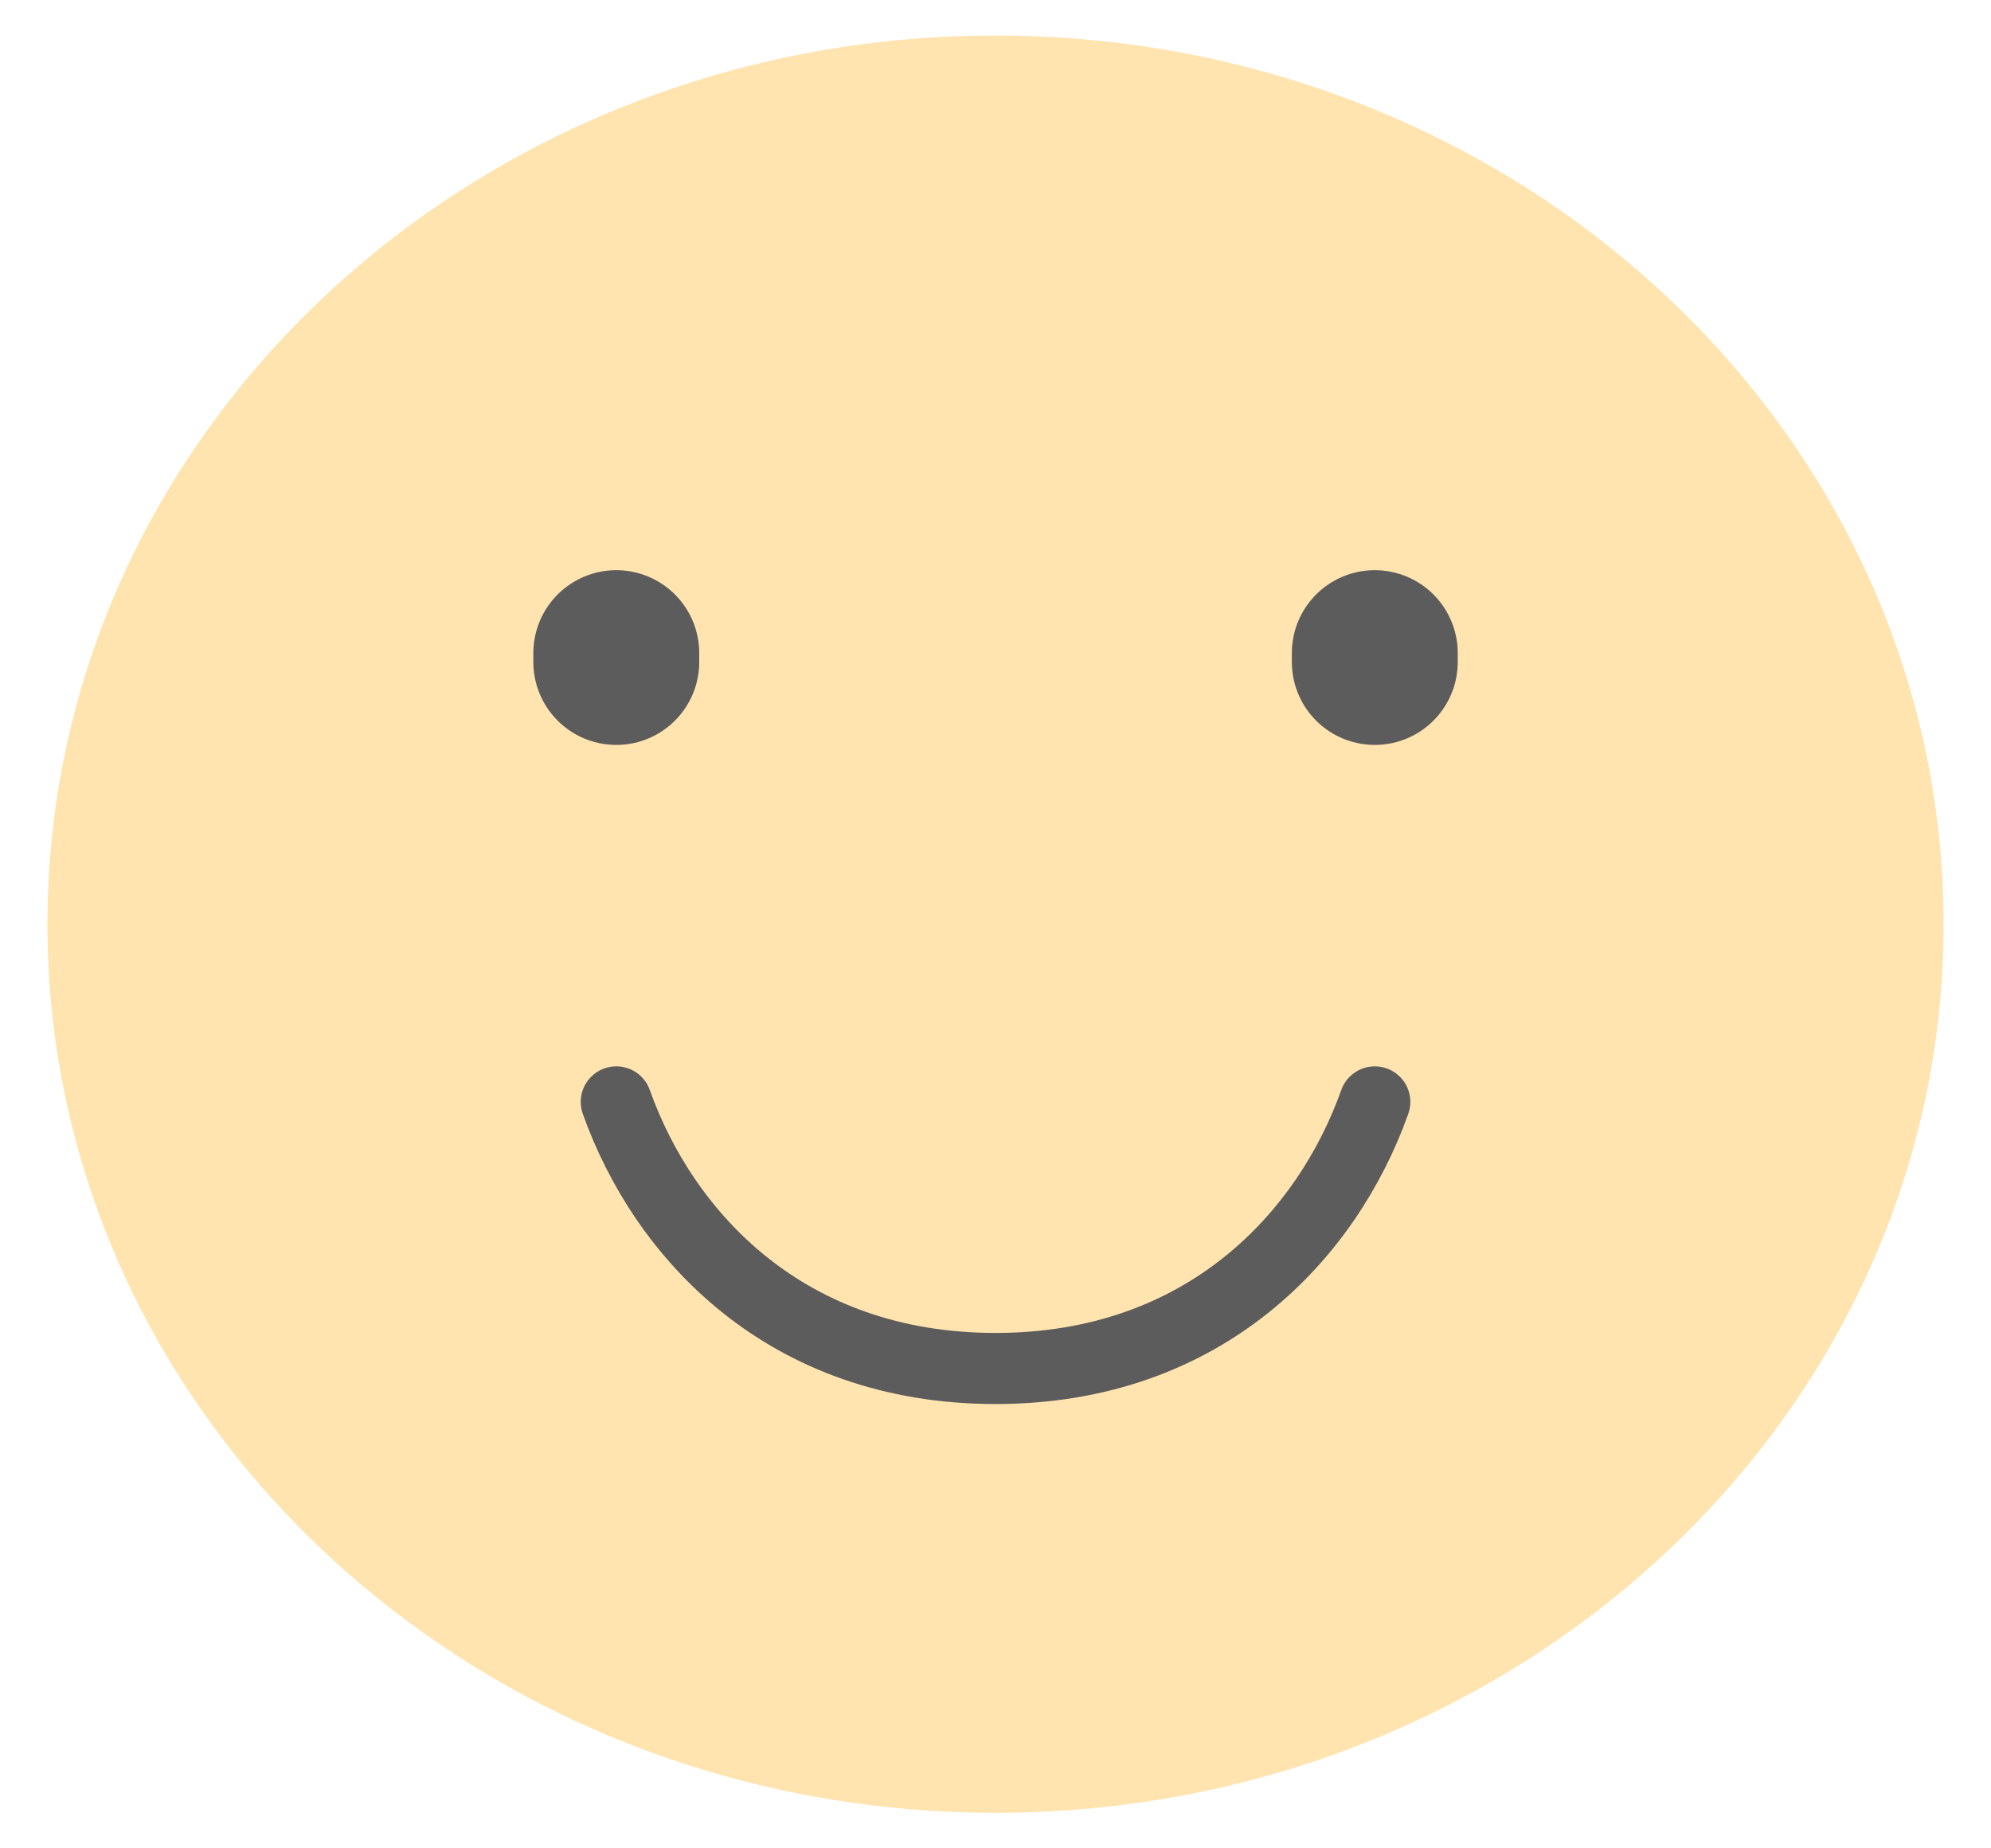 <svg width="28" height="26" viewBox="0 0 28 26" fill="none" xmlns="http://www.w3.org/2000/svg">
<path d="M14 25.5C21.364 25.5 27.334 19.904 27.334 13C27.334 6.096 21.364 0.5 14 0.5C6.637 0.5 0.667 6.096 0.667 13C0.667 19.904 6.637 25.5 14 25.5Z" fill="#FFE4AF"/>
<path d="M8.667 9.312V9.187" stroke="#5C5C5C" stroke-width="2.333" stroke-linecap="round"/>
<path d="M19.334 9.312V9.187" stroke="#5C5C5C" stroke-width="2.333" stroke-linecap="round"/>
<path d="M19.334 15.5C18.667 17.375 16.947 19.25 14 19.25C11.054 19.25 9.334 17.375 8.667 15.5" stroke="#5C5C5C" stroke-linecap="round" stroke-linejoin="round"/>
</svg>
